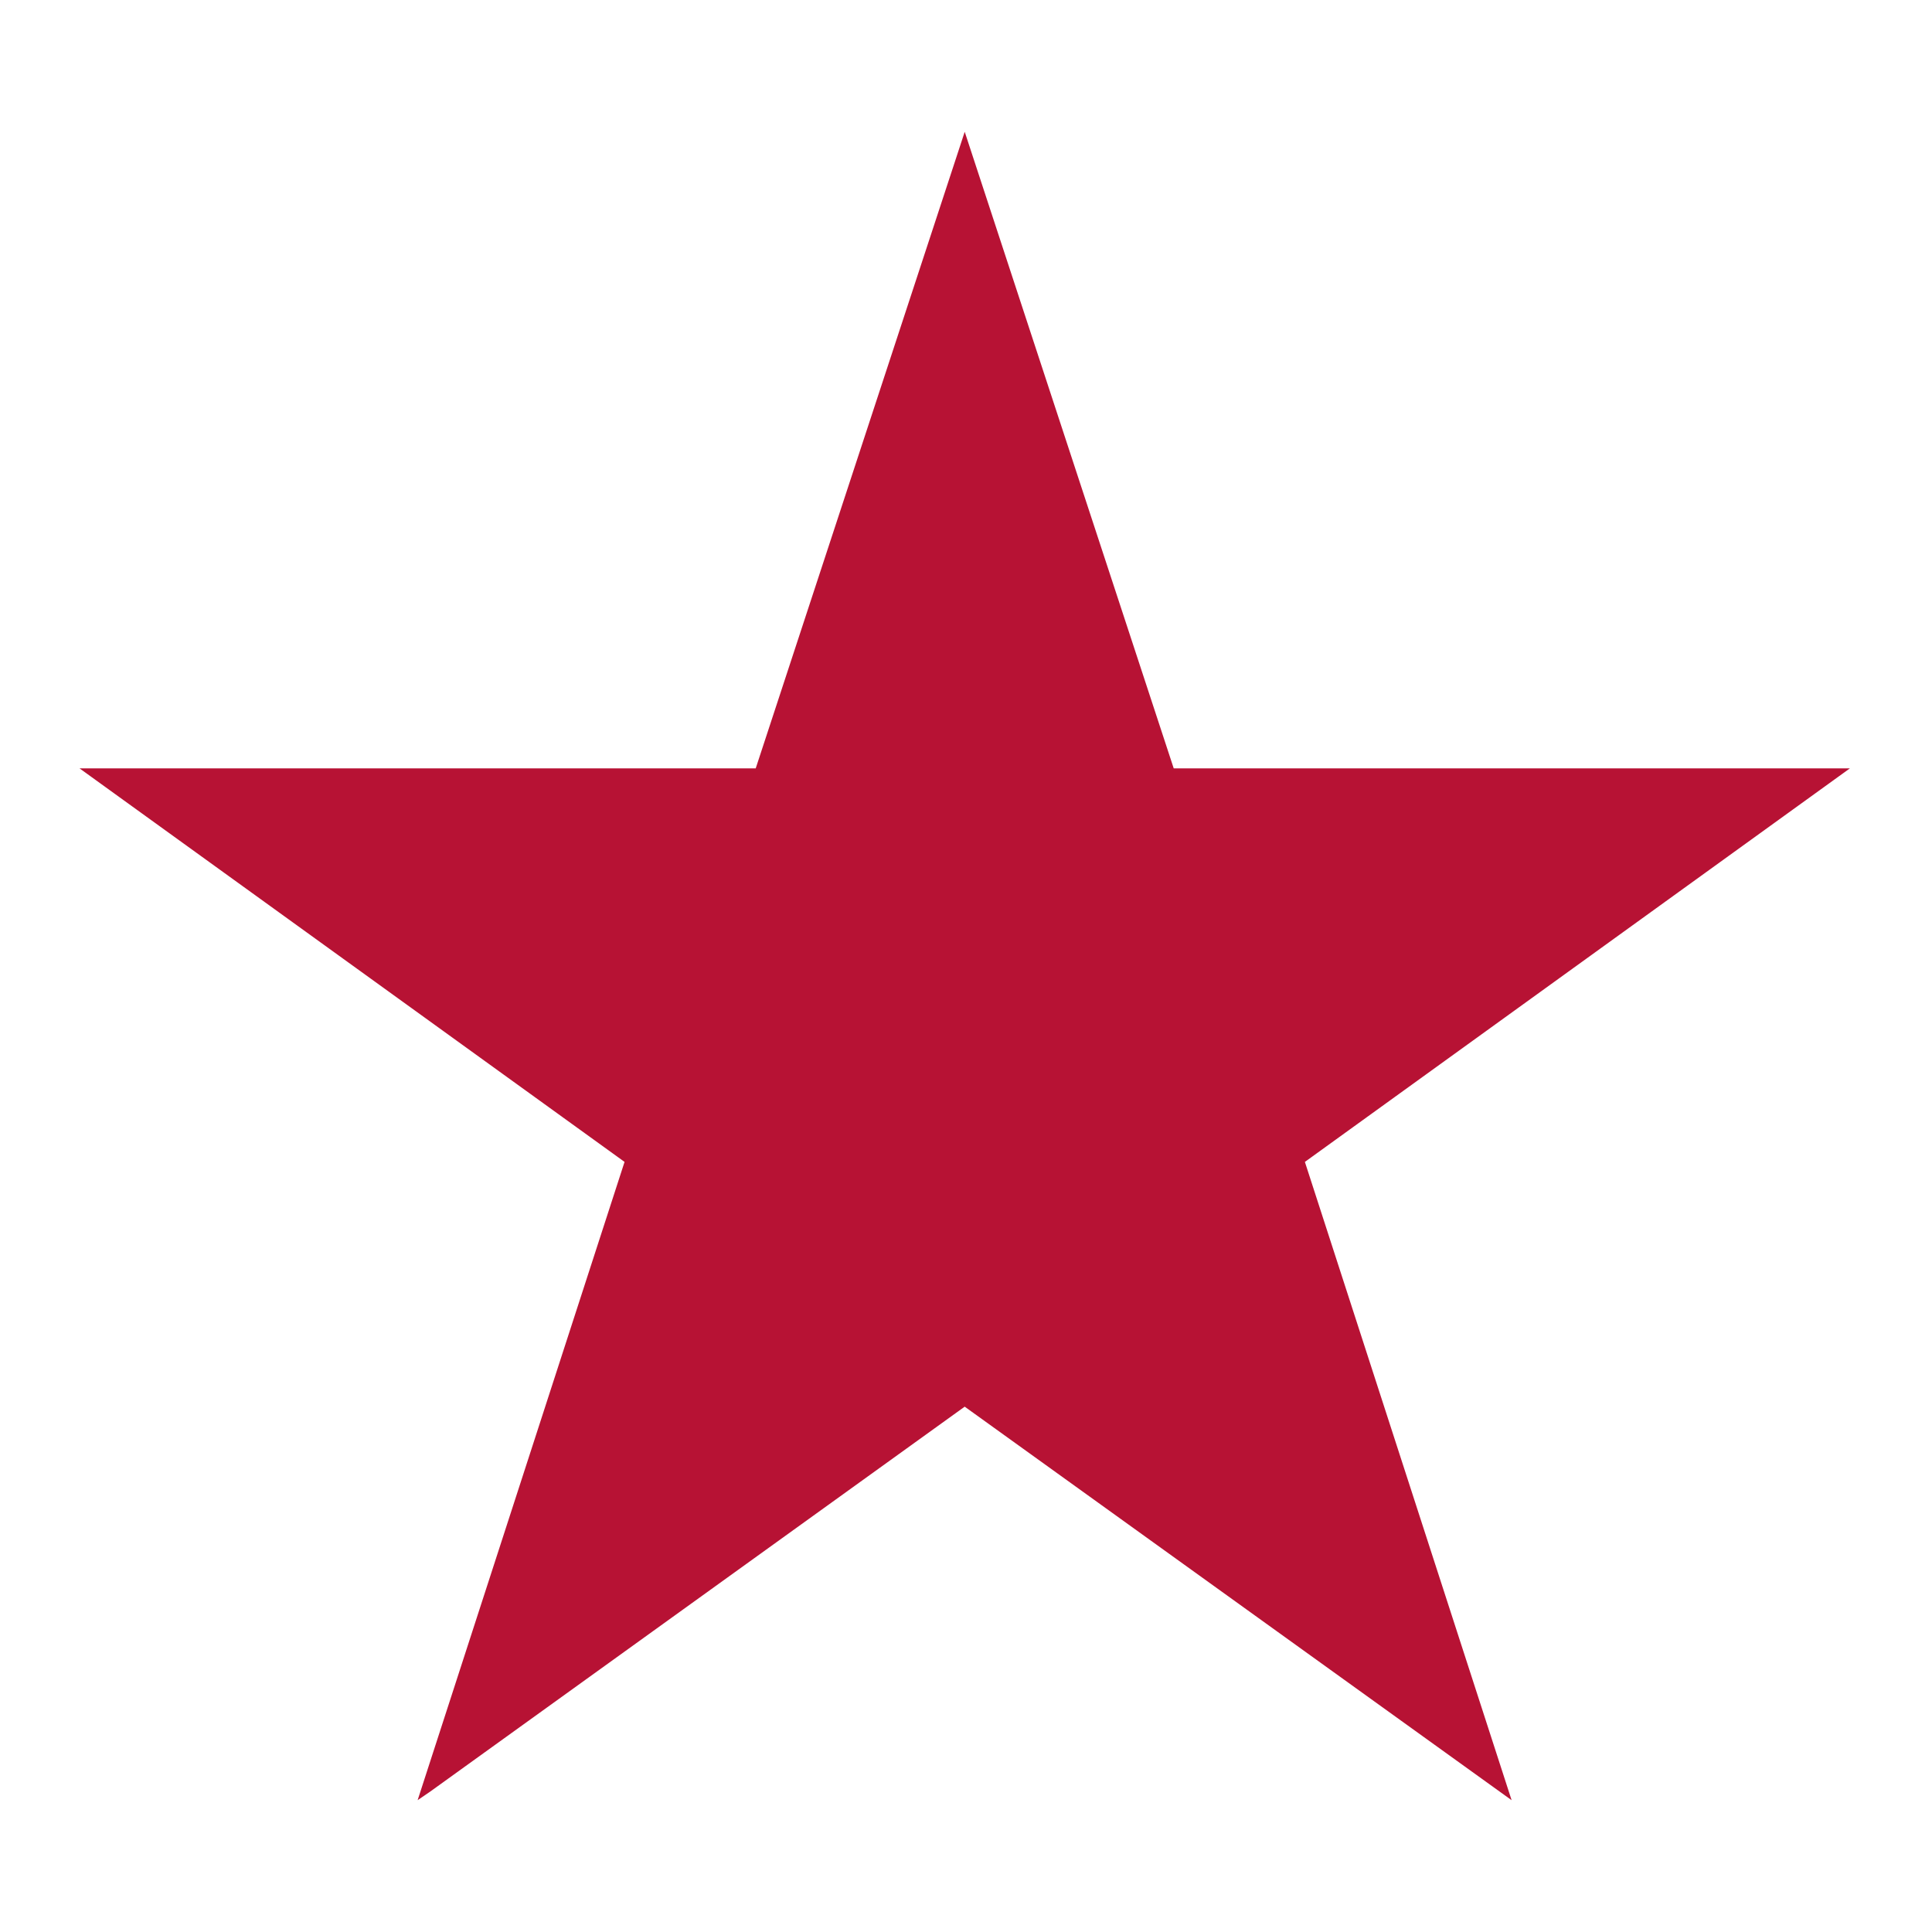 <?xml version="1.0" encoding="UTF-8"?>
<!-- Generated by Pixelmator Pro 3.3.7 -->
<svg width="400" height="400" viewBox="0 0 400 400" xmlns="http://www.w3.org/2000/svg">
    <path id="Path-copy" fill="#b71234" stroke="none" d="M 86.465 372.707 L 129.306 240.56 L 16.468 159.083 L 156.462 159.083 L 199.734 27.289 L 243.006 159.083 L 383 159.083 L 270.162 240.56 L 312.964 372.712 L 199.73 291.235 L 89.079 370.921 Z"/>
</svg>
